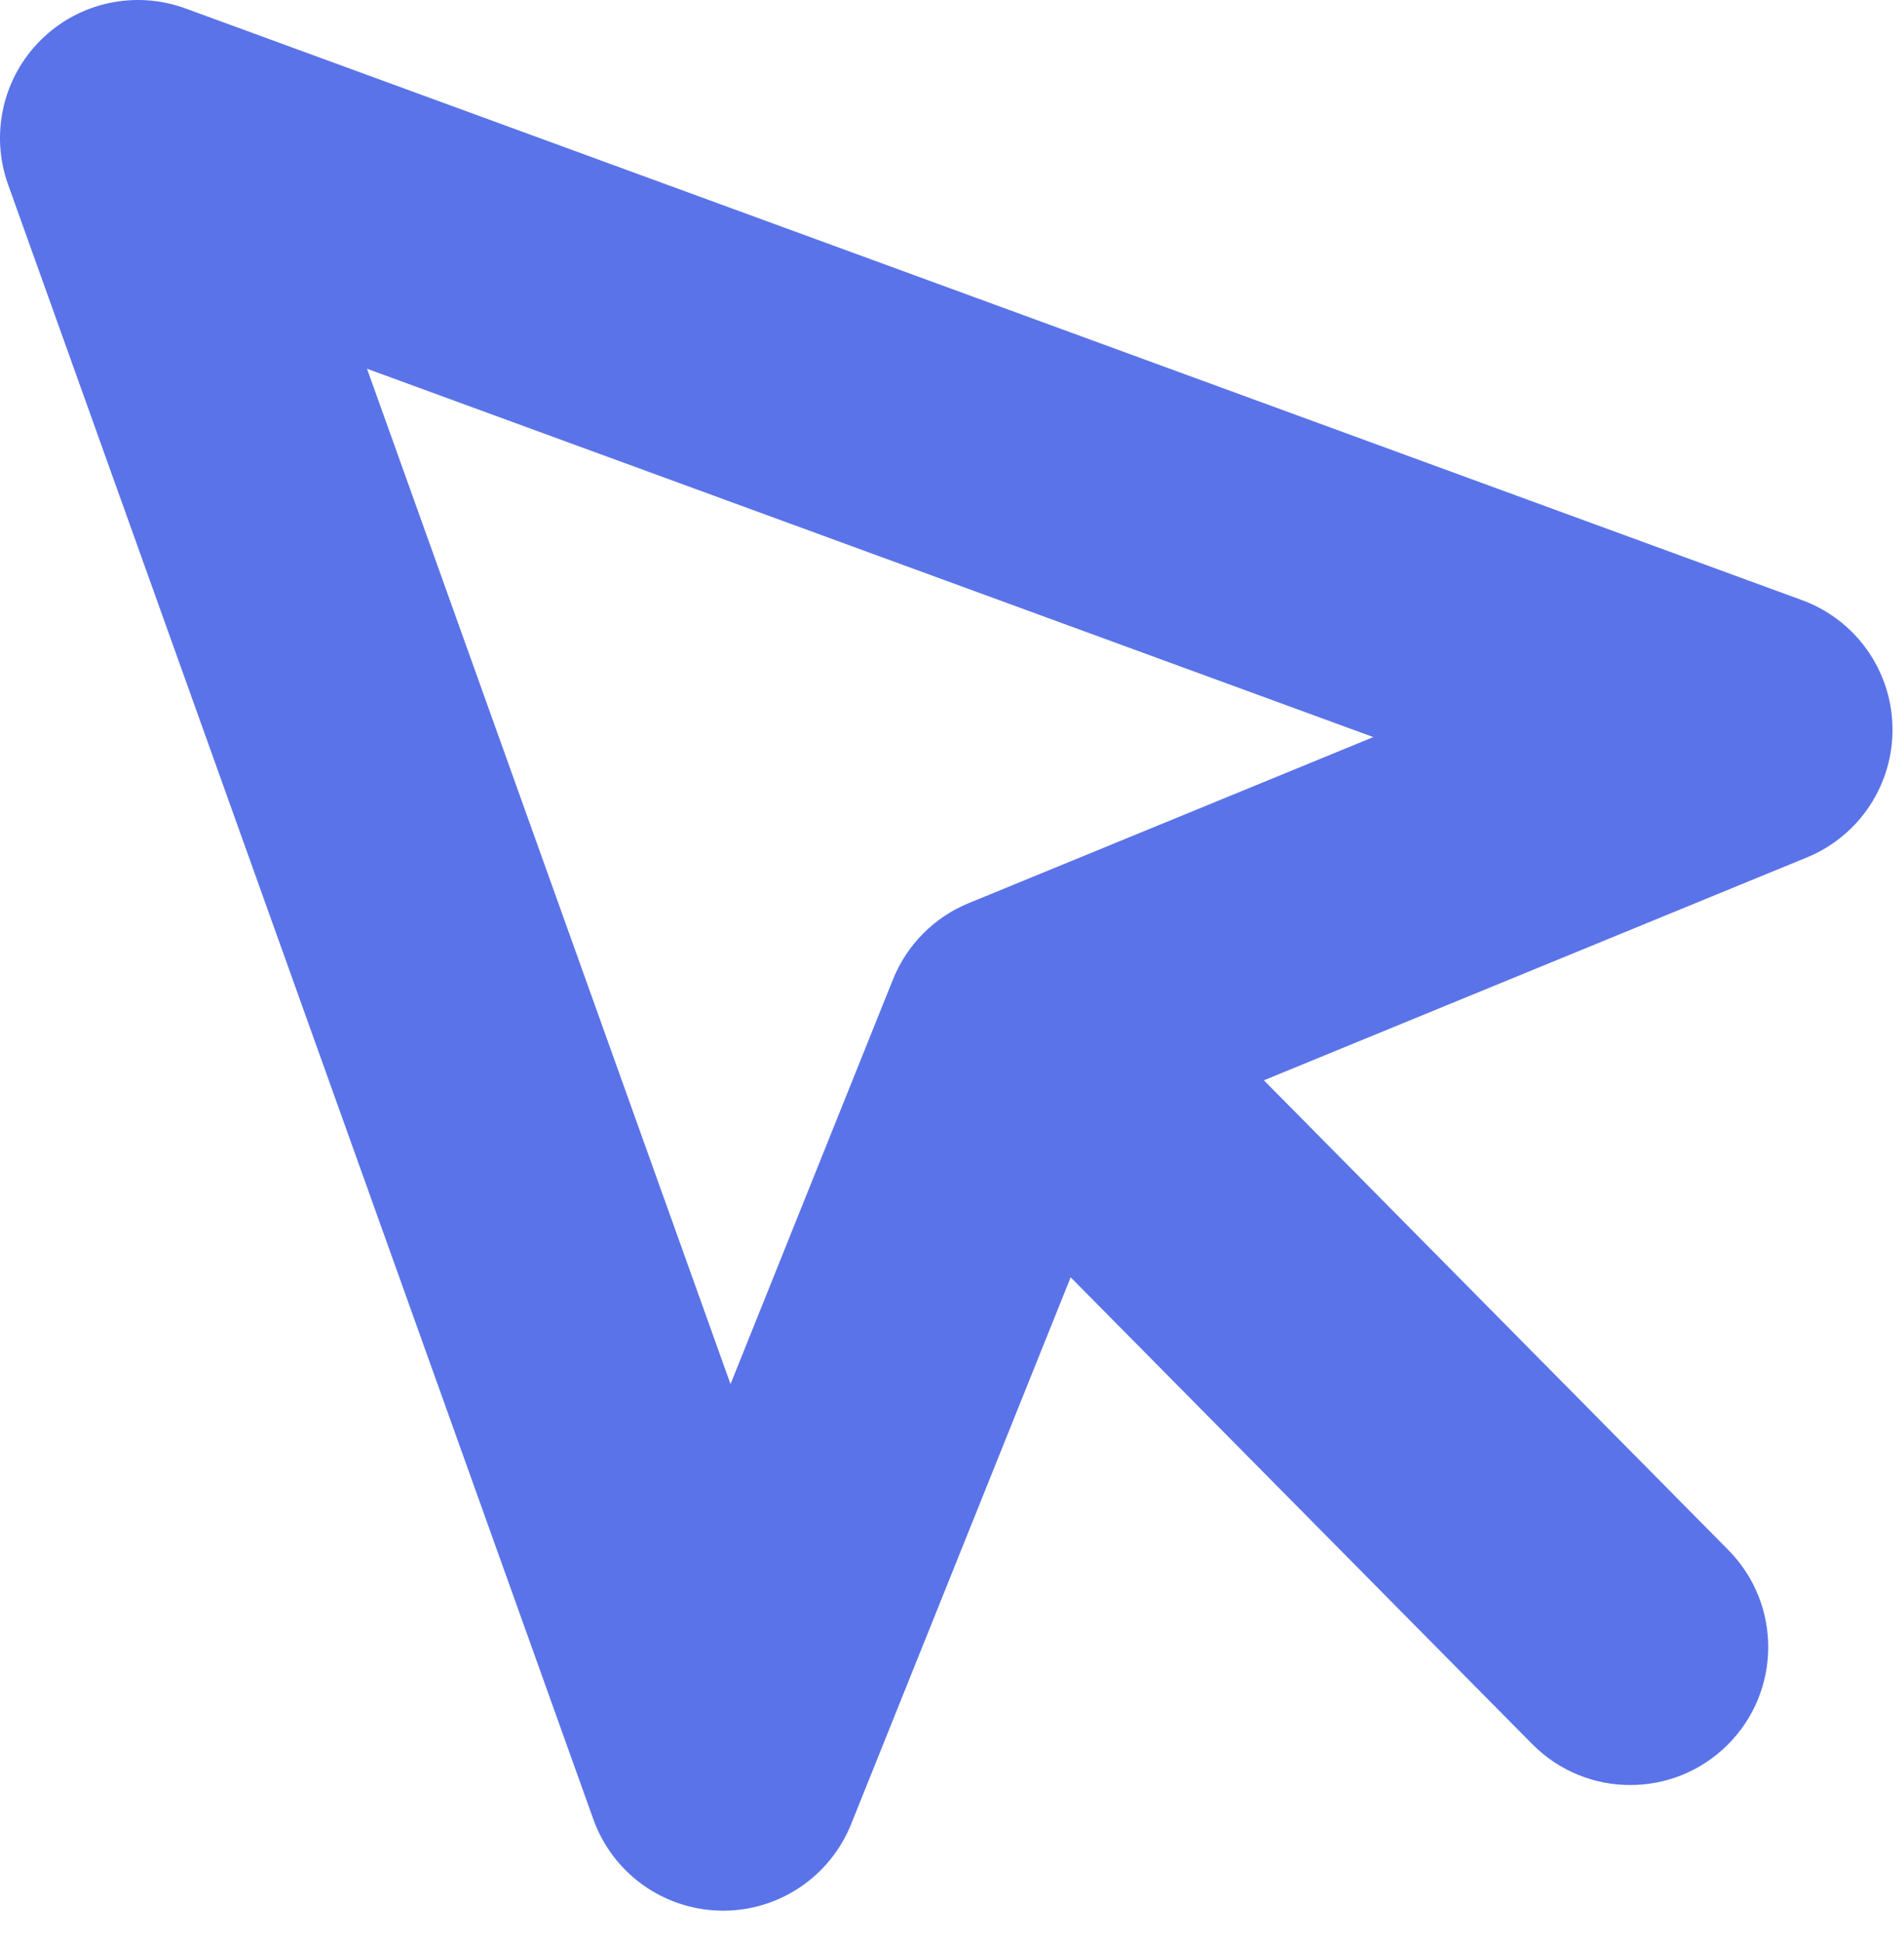 <svg width="50" height="51" viewBox="0 0 50 51" fill="none" xmlns="http://www.w3.org/2000/svg">
<path d="M47.321 15.752L4.866 0.22C3.547 -0.262 2.066 0.062 1.07 1.052C0.073 2.042 -0.262 3.52 0.212 4.843L15.581 47.751C16.088 49.168 17.417 50.122 18.922 50.151C18.945 50.151 18.968 50.152 18.99 50.152C20.467 50.152 21.799 49.254 22.351 47.88L28.116 33.527L40.237 45.779C40.946 46.495 41.879 46.854 42.812 46.854C43.733 46.854 44.653 46.505 45.359 45.807C46.782 44.4 46.794 42.107 45.387 40.685L33.19 28.356L47.452 22.505C48.834 21.938 49.727 20.579 49.698 19.084C49.669 17.589 48.725 16.266 47.321 15.752ZM25.436 23.707C24.531 24.078 23.815 24.8 23.45 25.708L19.184 36.33L9.638 9.679L36.064 19.347L25.436 23.707Z" fill="#5B73E8"/>
</svg>
